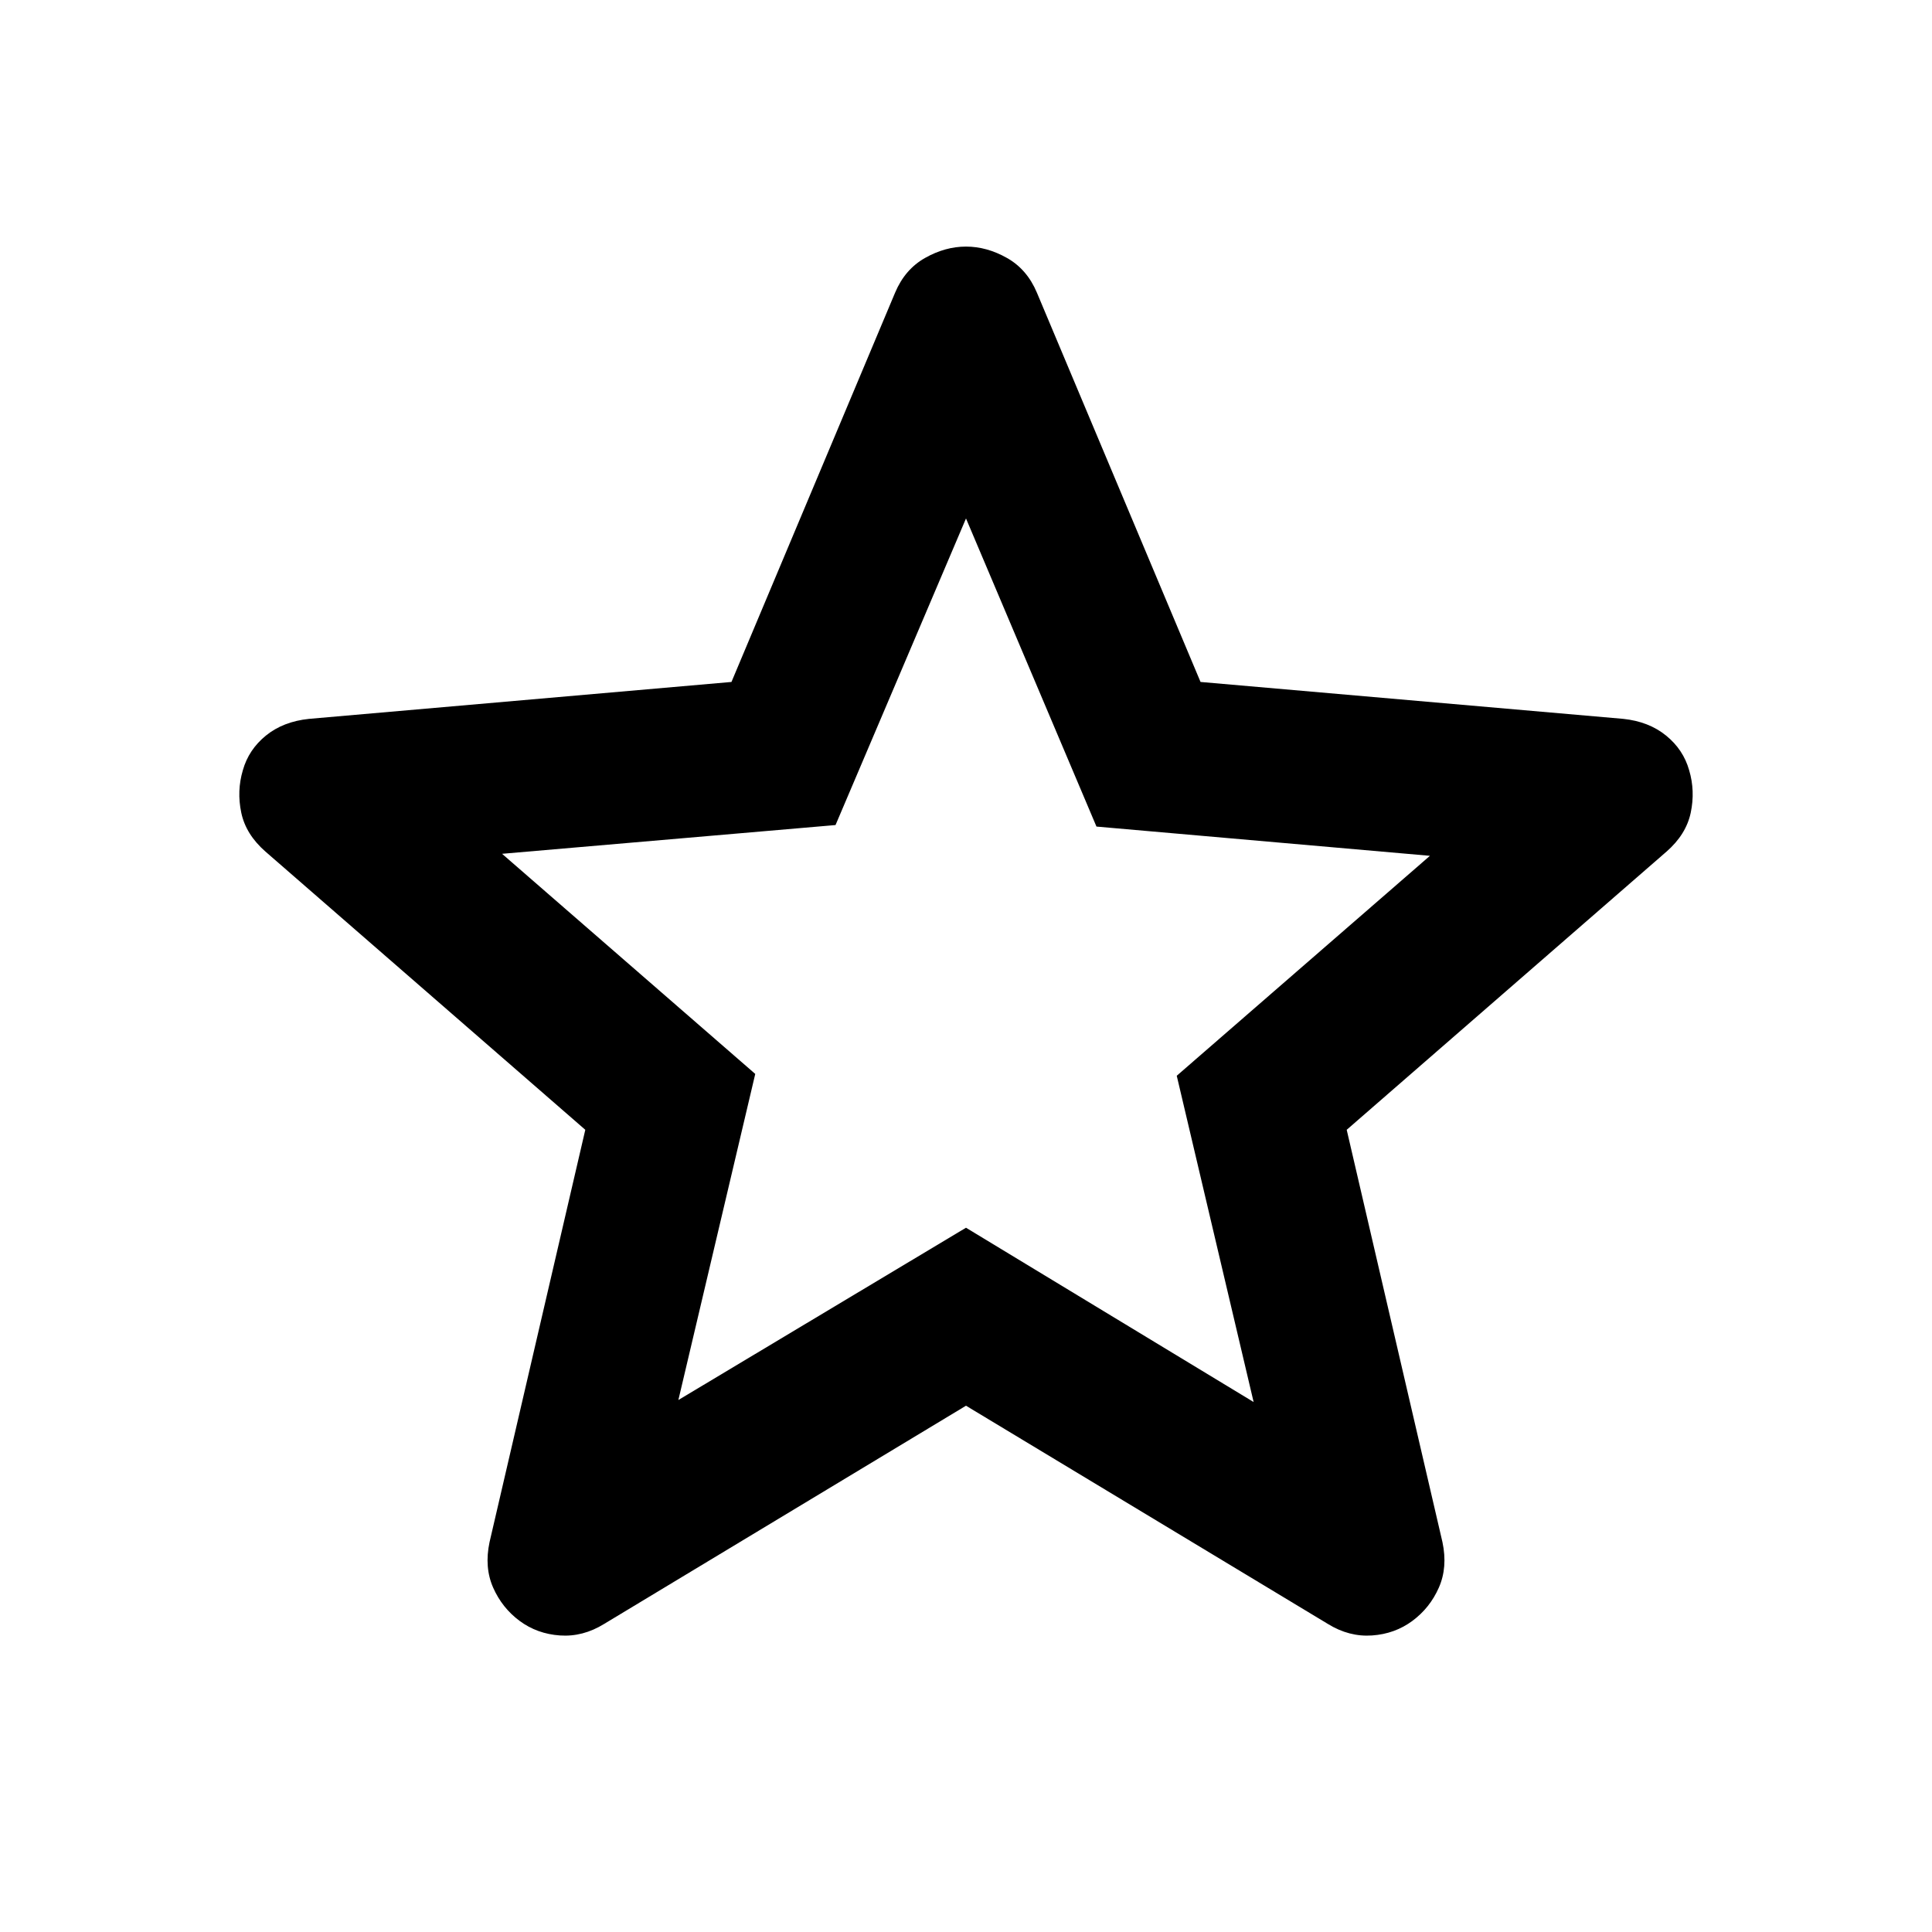 <svg xmlns="http://www.w3.org/2000/svg" viewBox="0 -960 960 960" width="32" height="32"><path d="M337.08-264.34 480-349.95l142.92 86.61-38.2-162.12 125.81-109.29-165.7-14.53L480-702.38l-64.83 152.34-165.7 14.29 125.81 109.38-38.2 162.03ZM480-261.51 300.11-153.03q-10.52 6.47-21.87 5.68-11.36-.79-20.06-7.25t-13.14-16.53q-4.44-10.07-1.79-22.59l47.58-204.89-158.9-138.22q-9.78-8.55-12.05-19.36-2.27-10.82.79-21.09 2.91-10.28 11.48-17.23 8.57-6.96 21.41-8.29l209.9-18.34 81.32-193.46q4.89-11.6 14.88-17.23 9.98-5.64 20.34-5.64t20.34 5.64q9.99 5.63 14.88 17.23l81.32 193.46 210.05 18.34q12.69 1.33 21.26 8.29 8.57 6.95 11.48 17.23 3.06 10.27.79 21.09-2.27 10.81-12.05 19.36l-158.9 138.22 47.58 204.89q2.65 12.52-1.79 22.59-4.44 10.07-13.14 16.53-8.7 6.46-20.06 7.25-11.35.79-21.87-5.68L480-261.51Zm0-211.27Z"/></svg>